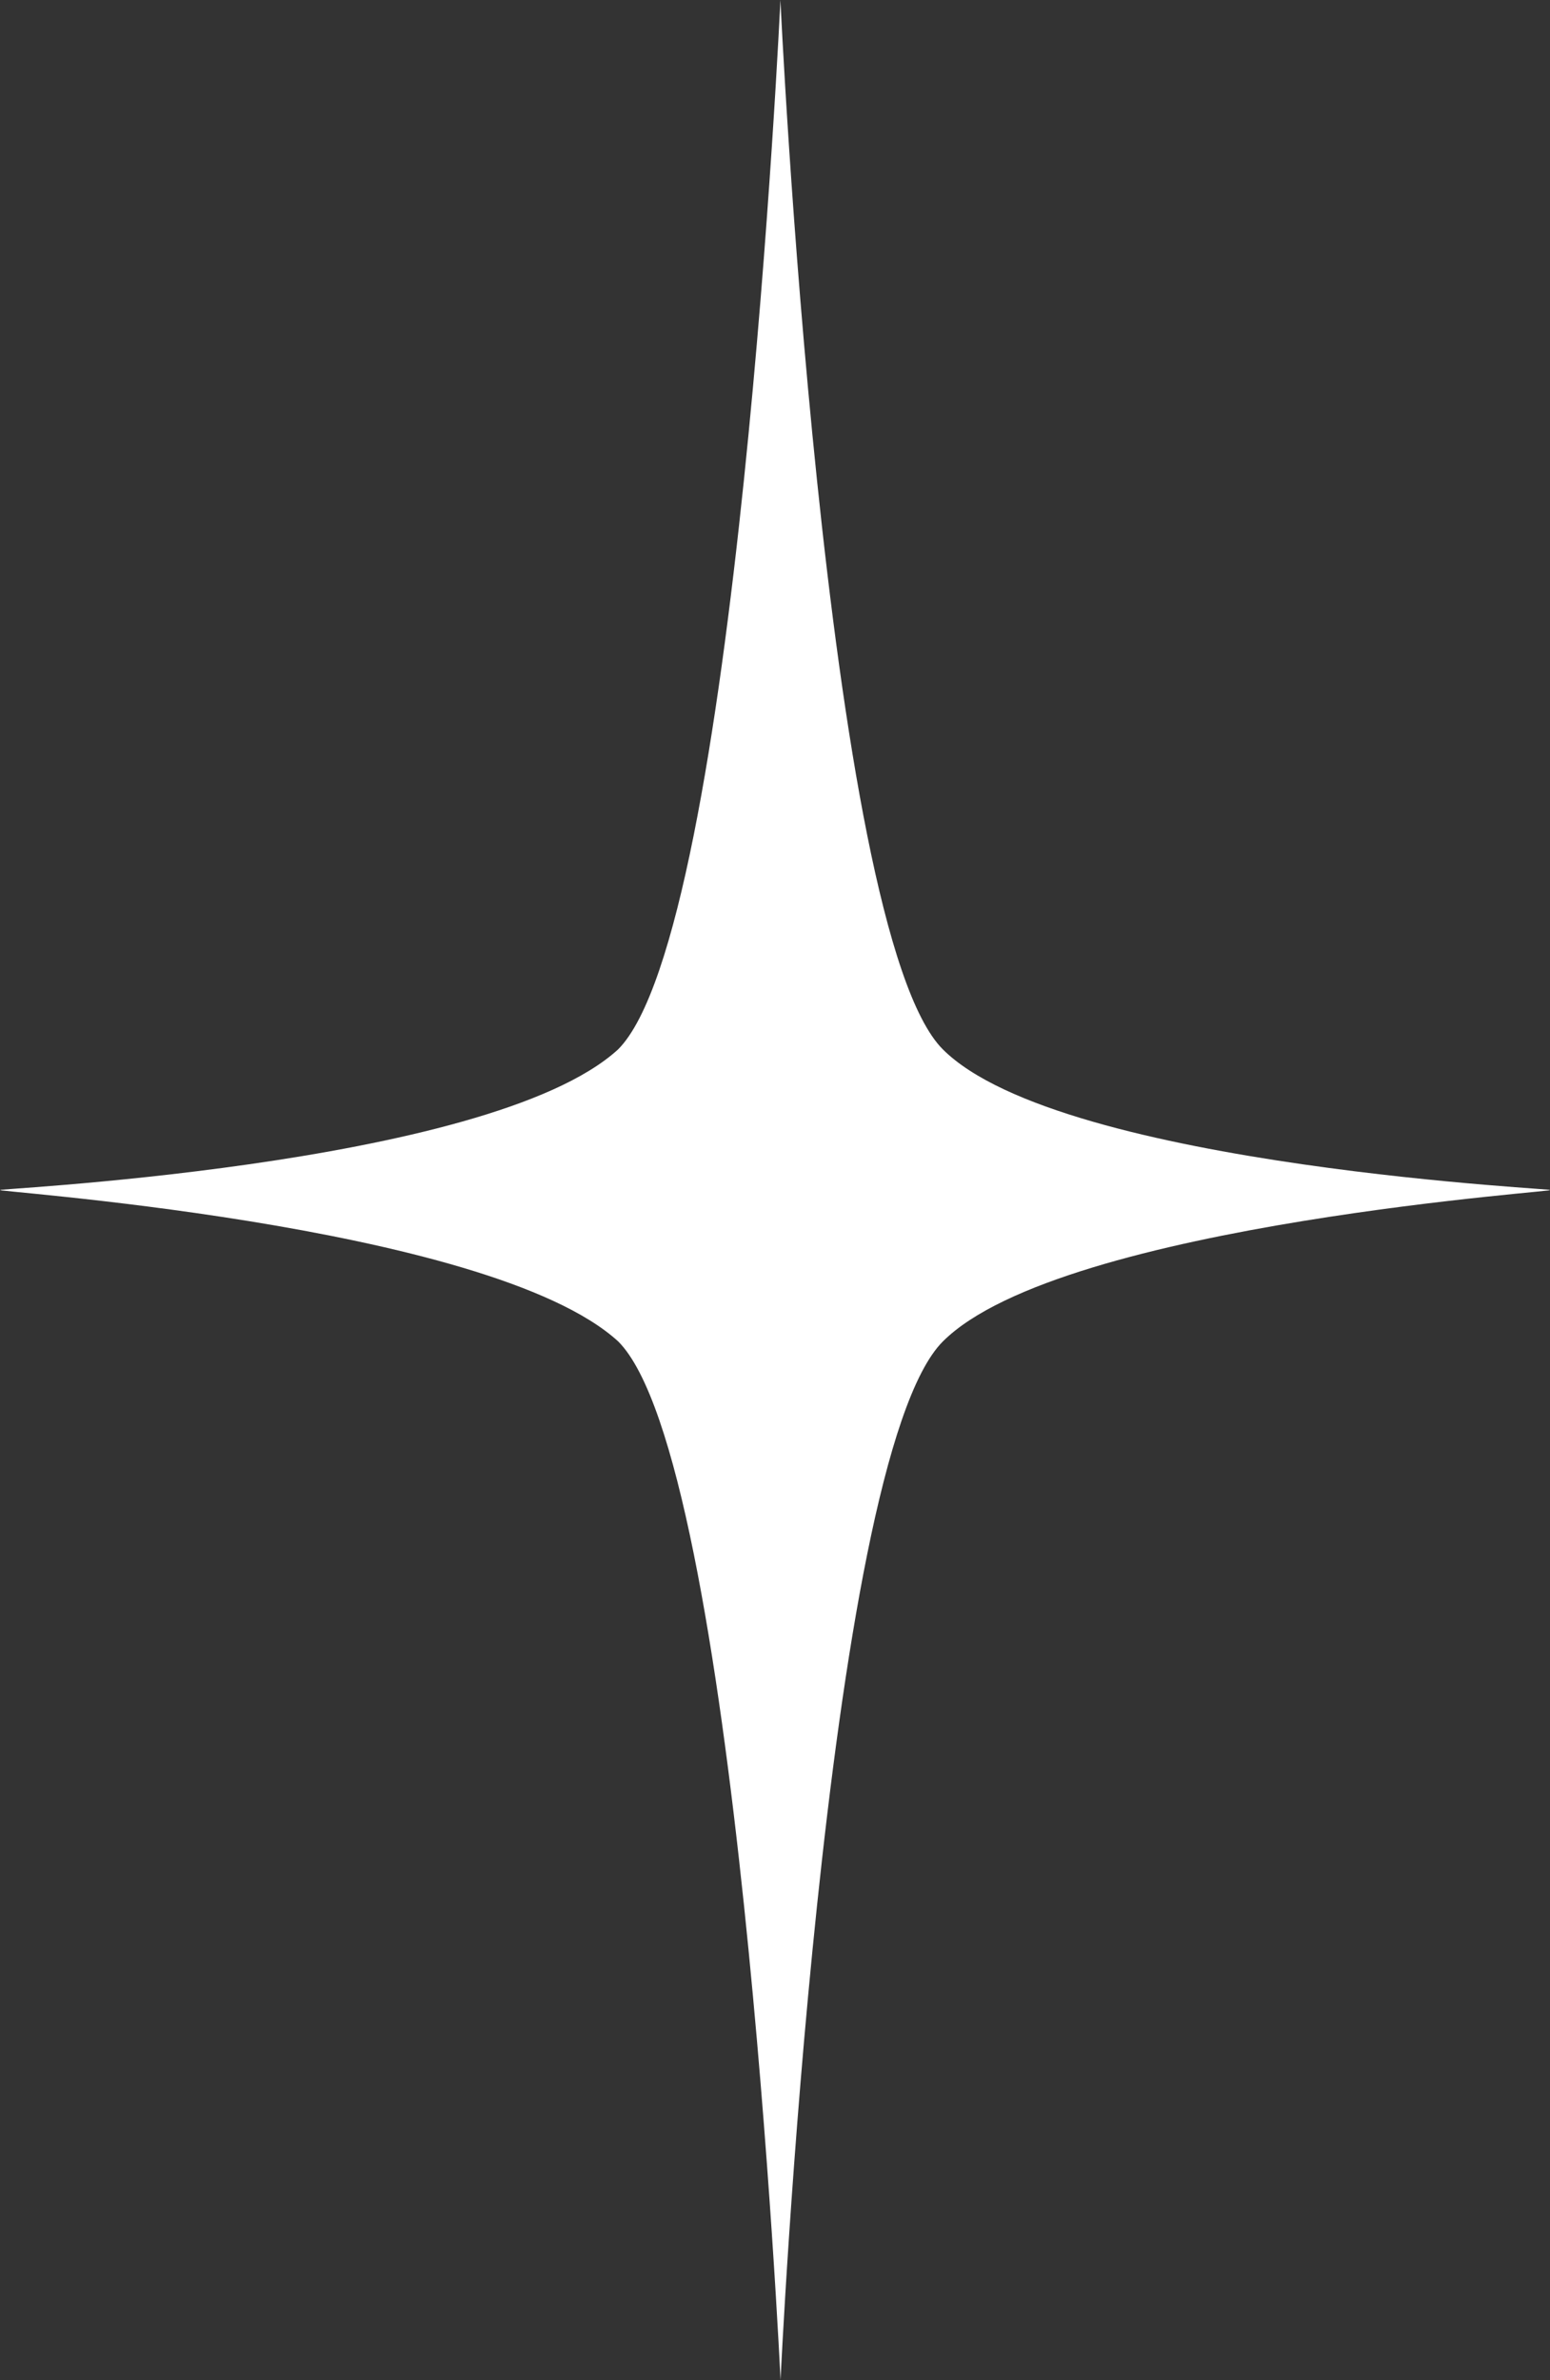 <?xml version="1.0" encoding="utf-8"?>
<!-- Generator: Adobe Illustrator 23.0.0, SVG Export Plug-In . SVG Version: 6.00 Build 0)  -->
<svg version="1.1" id="레이어_1" xmlns="http://www.w3.org/2000/svg" xmlns:xlink="http://www.w3.org/1999/xlink" x="0px"
	 y="0px" viewBox="0 0 123 188.88" style="enable-background:new 0 0 123 188.88;" xml:space="preserve">
<rect x="0" y="0" width="123" height="188.88" fill="#333333" stroke="none"/>
<style type="text/css">
	.st0{fill-rule:evenodd;clip-rule:evenodd;fill:#FFFFFF;}
</style>
<path class="st0" d="M61.93,0c0,0-3.43,73.83-12.88,83.28C38.75,92.72-2.46,94.44,0.12,94.44c-2.58,0,38.63,2.58,48.94,12.02
	c9.44,9.44,12.88,82.42,12.88,82.42s3.43-72.97,12.88-82.42s50.65-12.02,48.08-12.02c2.58,0-38.63-1.72-48.08-11.16S61.93,0,61.93,0
	z"/>
</svg>

